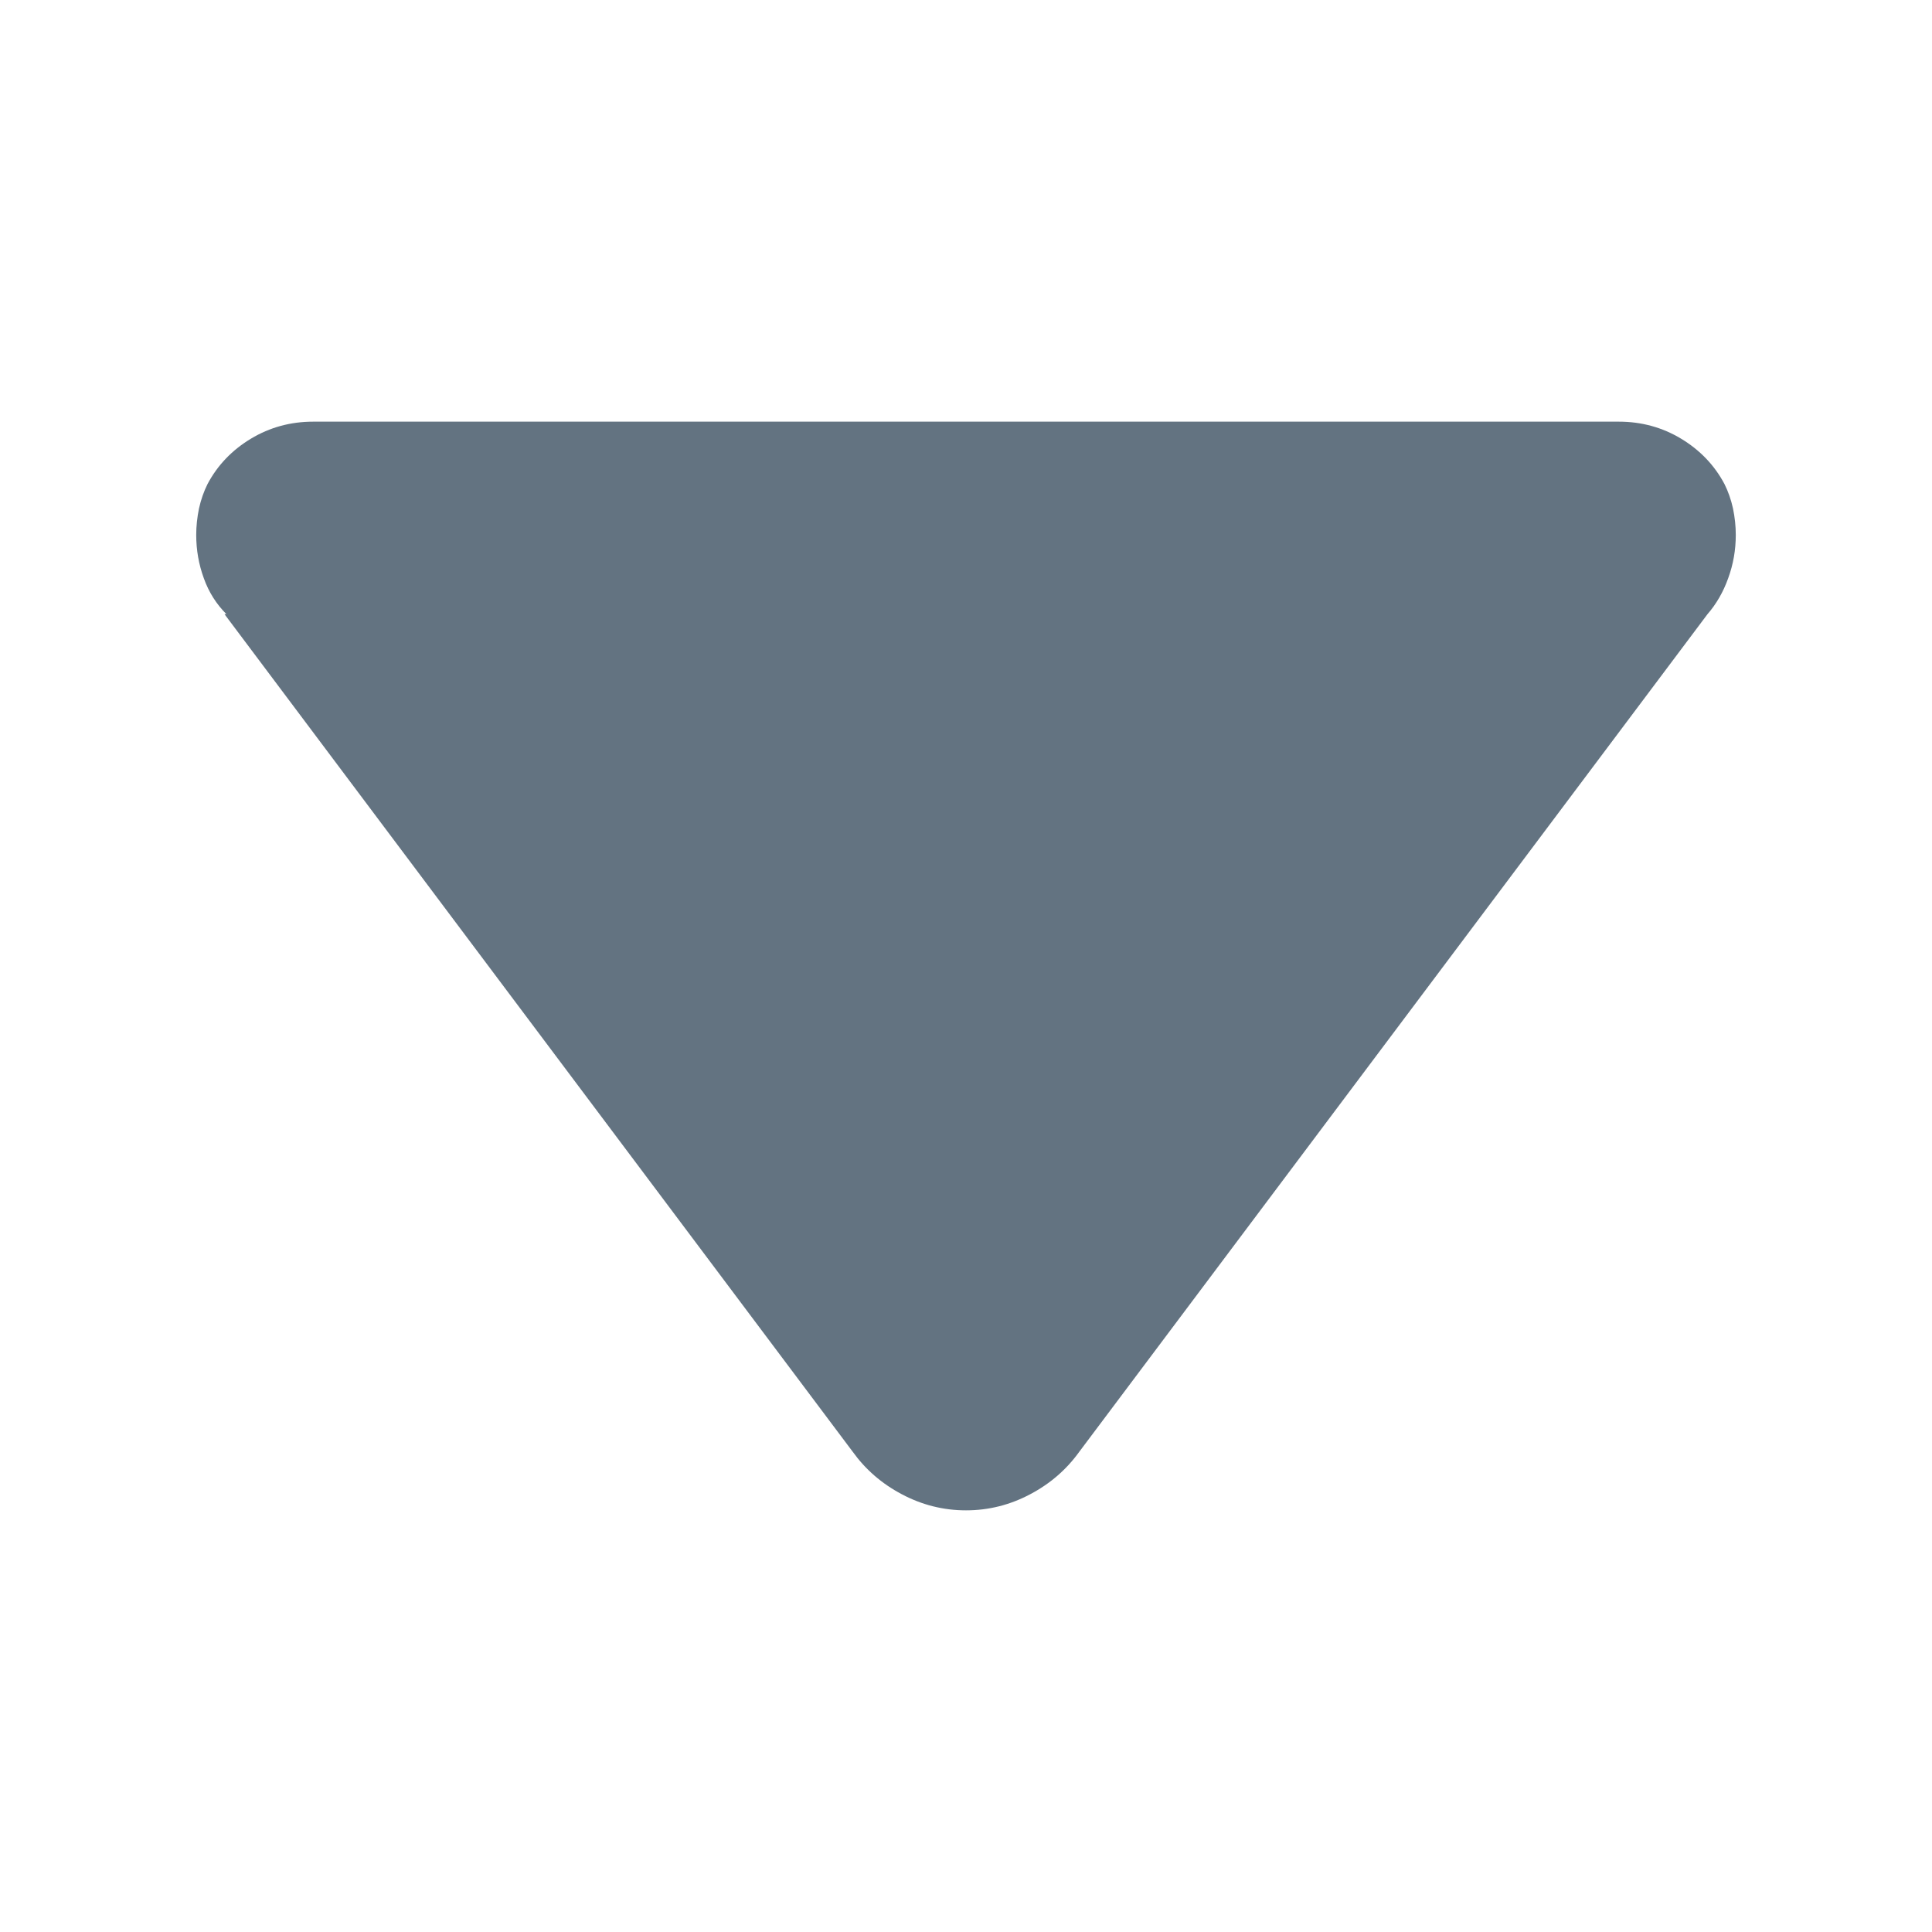 <svg width="16" height="16" viewBox="0 0 16 16" fill="none" xmlns="http://www.w3.org/2000/svg">
<g id="icon/downward-alt/fill">
<path id="Vector" d="M14.281 4.008C14.198 3.852 14.078 3.727 13.922 3.633C13.766 3.539 13.594 3.492 13.406 3.492C13.385 3.492 13.37 3.492 13.359 3.492C13.349 3.492 13.338 3.492 13.328 3.492H2.672C2.661 3.492 2.651 3.492 2.641 3.492C2.63 3.492 2.615 3.492 2.594 3.492C2.406 3.492 2.234 3.539 2.078 3.633C1.922 3.727 1.802 3.852 1.719 4.008C1.688 4.07 1.664 4.138 1.648 4.211C1.633 4.284 1.625 4.357 1.625 4.43C1.625 4.555 1.646 4.674 1.688 4.789C1.729 4.904 1.792 5.003 1.875 5.086H1.859L7.062 12.023C7.167 12.169 7.302 12.287 7.469 12.375C7.635 12.463 7.812 12.508 8 12.508C8.188 12.508 8.365 12.463 8.531 12.375C8.698 12.287 8.833 12.169 8.938 12.023L14.141 5.086C14.213 5.003 14.271 4.904 14.312 4.789C14.354 4.674 14.375 4.555 14.375 4.43C14.375 4.357 14.367 4.284 14.352 4.211C14.336 4.138 14.312 4.07 14.281 4.008Z" fill="#637381"/>
</g>
</svg>
